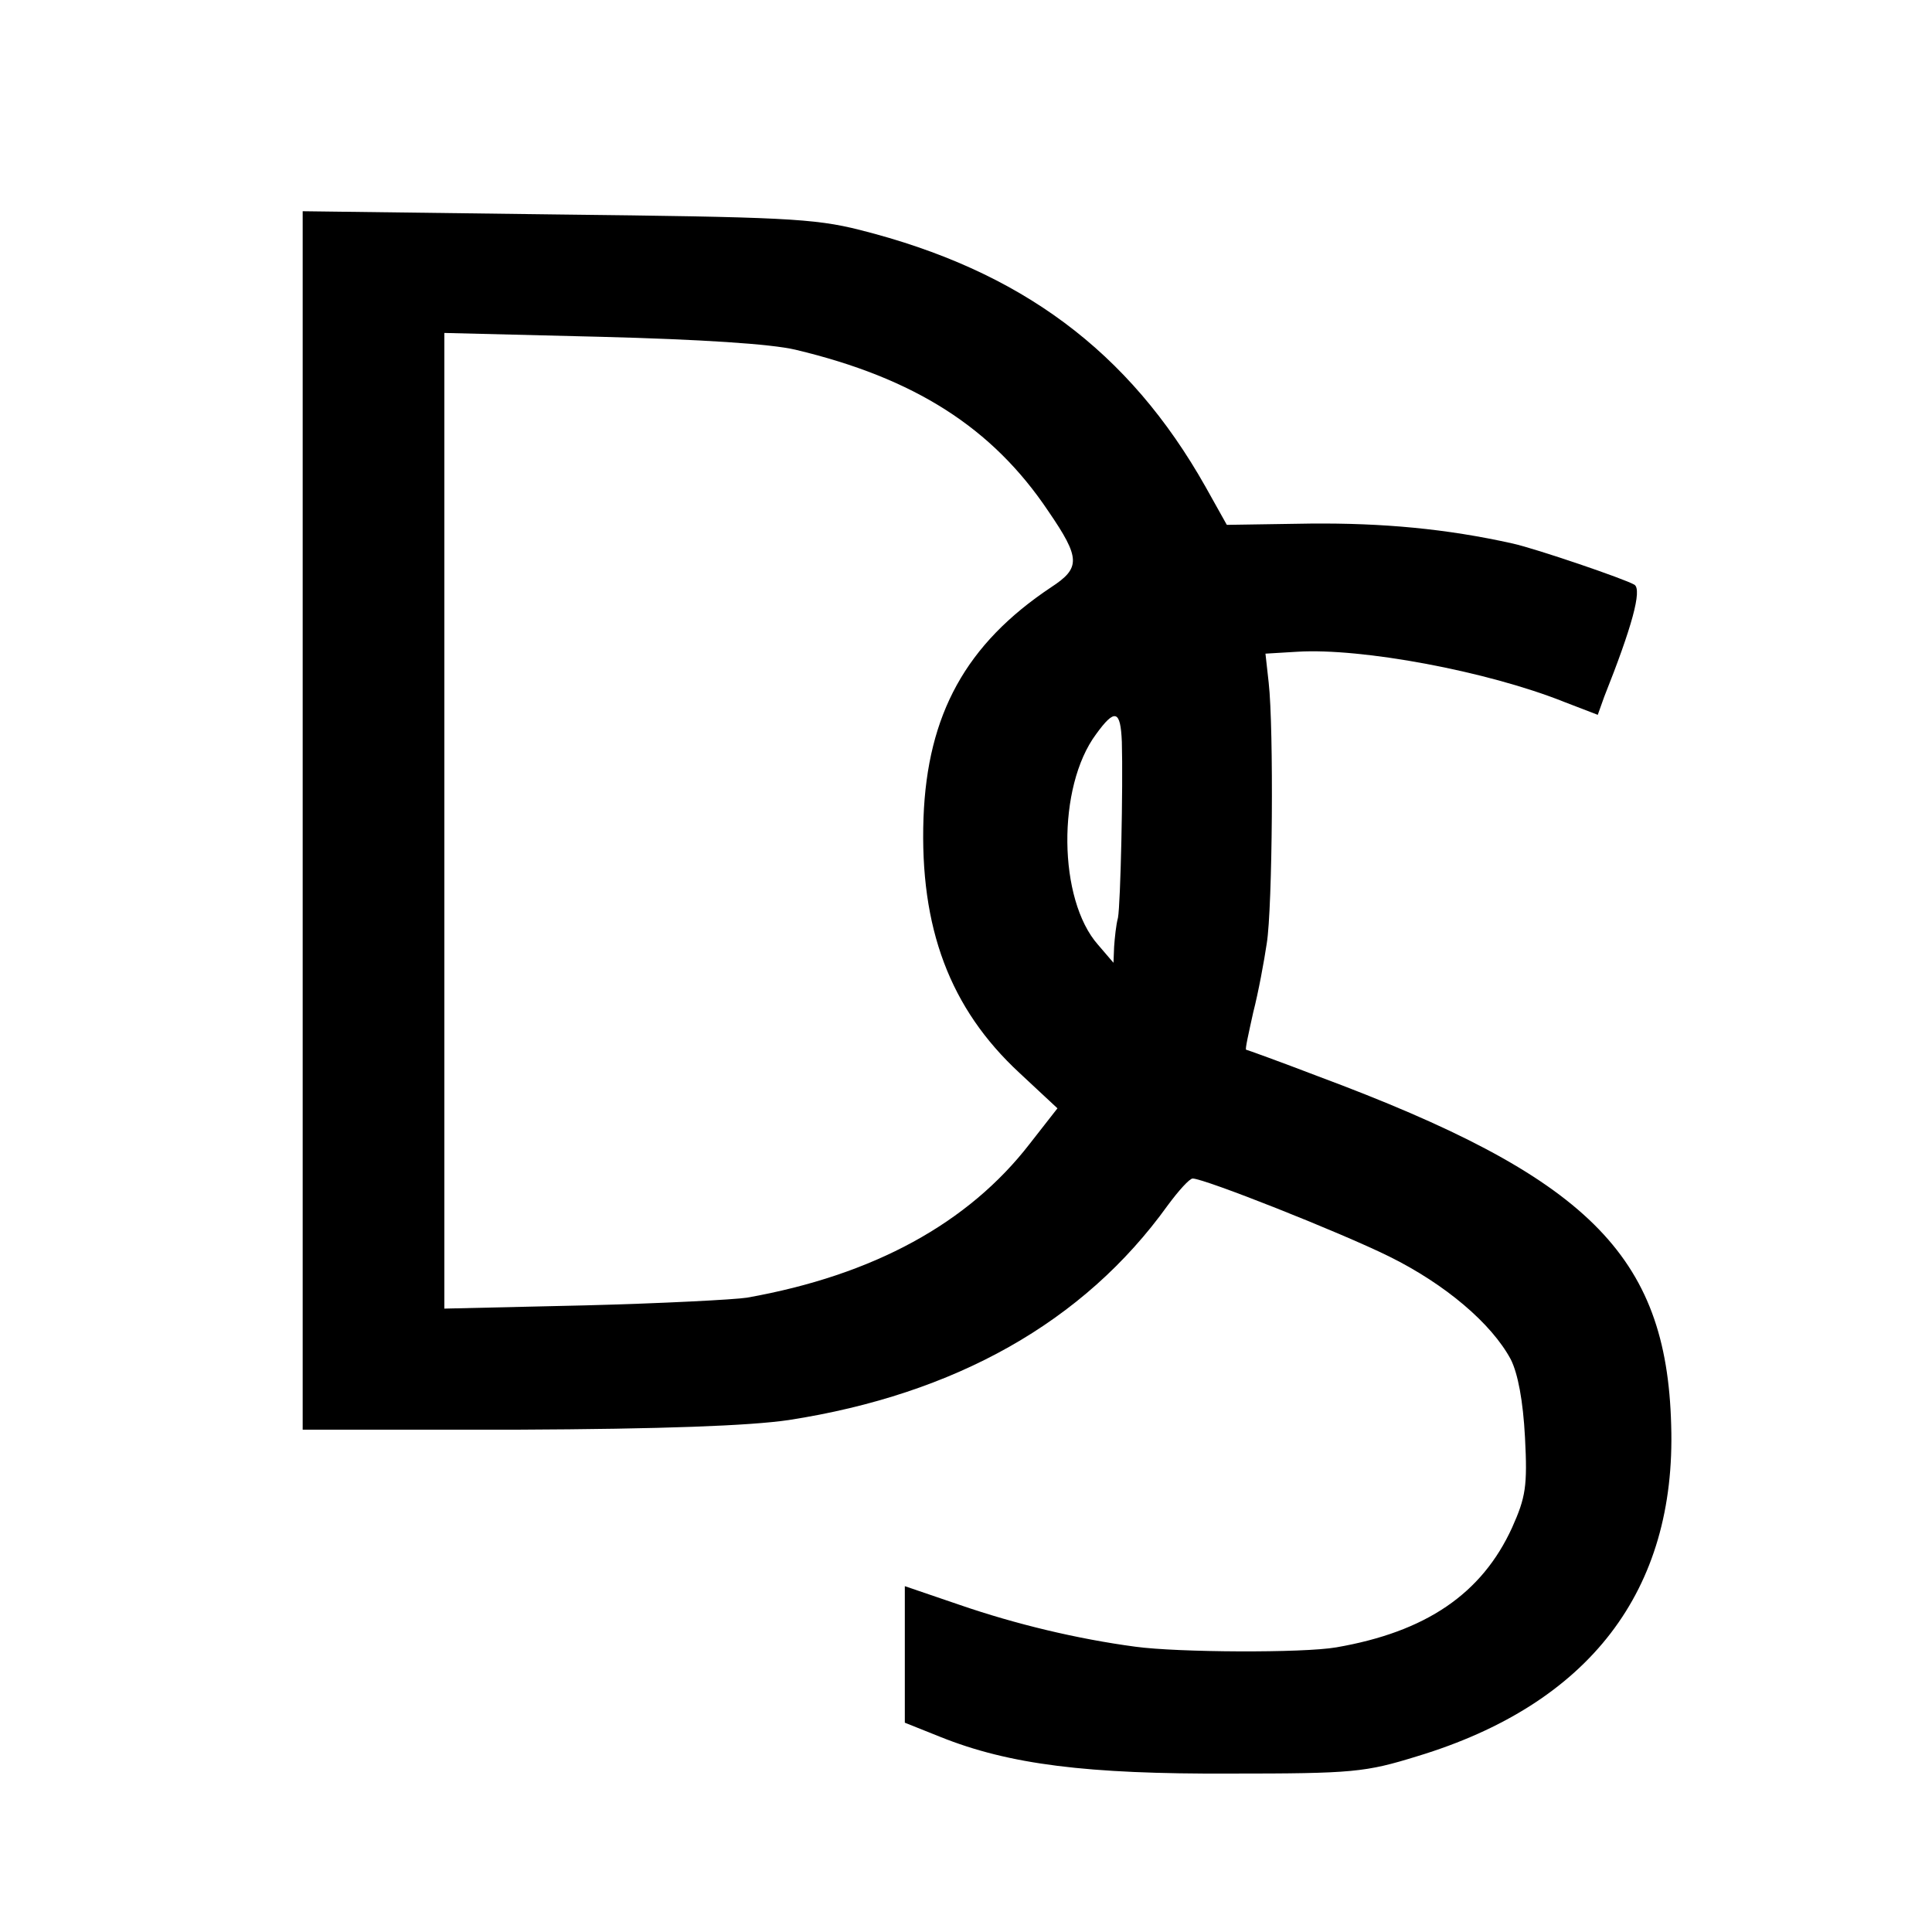 <?xml version="1.0" standalone="no"?>
<!DOCTYPE svg PUBLIC "-//W3C//DTD SVG 20010904//EN"
 "http://www.w3.org/TR/2001/REC-SVG-20010904/DTD/svg10.dtd">
<svg version="1.0" xmlns="http://www.w3.org/2000/svg"
 width="300pt" height="300pt" viewBox="0 0 300 300"
 preserveAspectRatio="xMidYMid meet">
<g transform="translate(0,300) scale(0.1,-0.1)"
fill="#000000" stroke="none">
<path d="M470 1726 l0 -946 333 0 c226 1 361 6 422 15 258 40 458 152 588 333
17 23 34 42 39 42 18 0 228 -83 305 -121 87 -43 159 -104 189 -160 11 -22 19
-64 22 -121 4 -76 1 -93 -20 -140 -47 -103 -134 -162 -273 -186 -52 -9 -246
-8 -312 1 -90 12 -186 35 -273 65 l-85 29 0 -106 0 -106 55 -22 c107 -43 228
-58 450 -57 192 0 210 2 291 27 267 81 402 257 394 514 -7 265 -130 386 -549
542 -60 23 -110 41 -111 41 -2 0 4 26 11 58 8 31 17 80 21 107 9 55 11 335 3
405 l-5 45 50 3 c99 6 294 -30 414 -78 l52 -20 10 28 c43 108 59 166 47 174
-15 9 -153 56 -189 64 -103 23 -202 32 -314 31 l-130 -2 -33 59 c-119 211
-287 336 -537 399 -71 18 -122 20 -472 24 l-393 5 0 -946z m765 731 c185 -44
306 -121 393 -251 50 -73 50 -88 4 -118 -132 -88 -192 -197 -198 -358 -6 -171
41 -296 149 -396 l59 -55 -43 -55 c-95 -123 -242 -204 -439 -239 -19 -3 -133
-9 -252 -12 l-218 -5 0 757 0 758 243 -6 c155 -4 264 -11 302 -20z m507 -609
c2 -70 -2 -251 -6 -273 -3 -11 -5 -31 -6 -45 l-1 -25 -24 28 c-62 70 -64 245
-3 327 29 40 38 38 40 -12z"/>
</g>
</svg>

